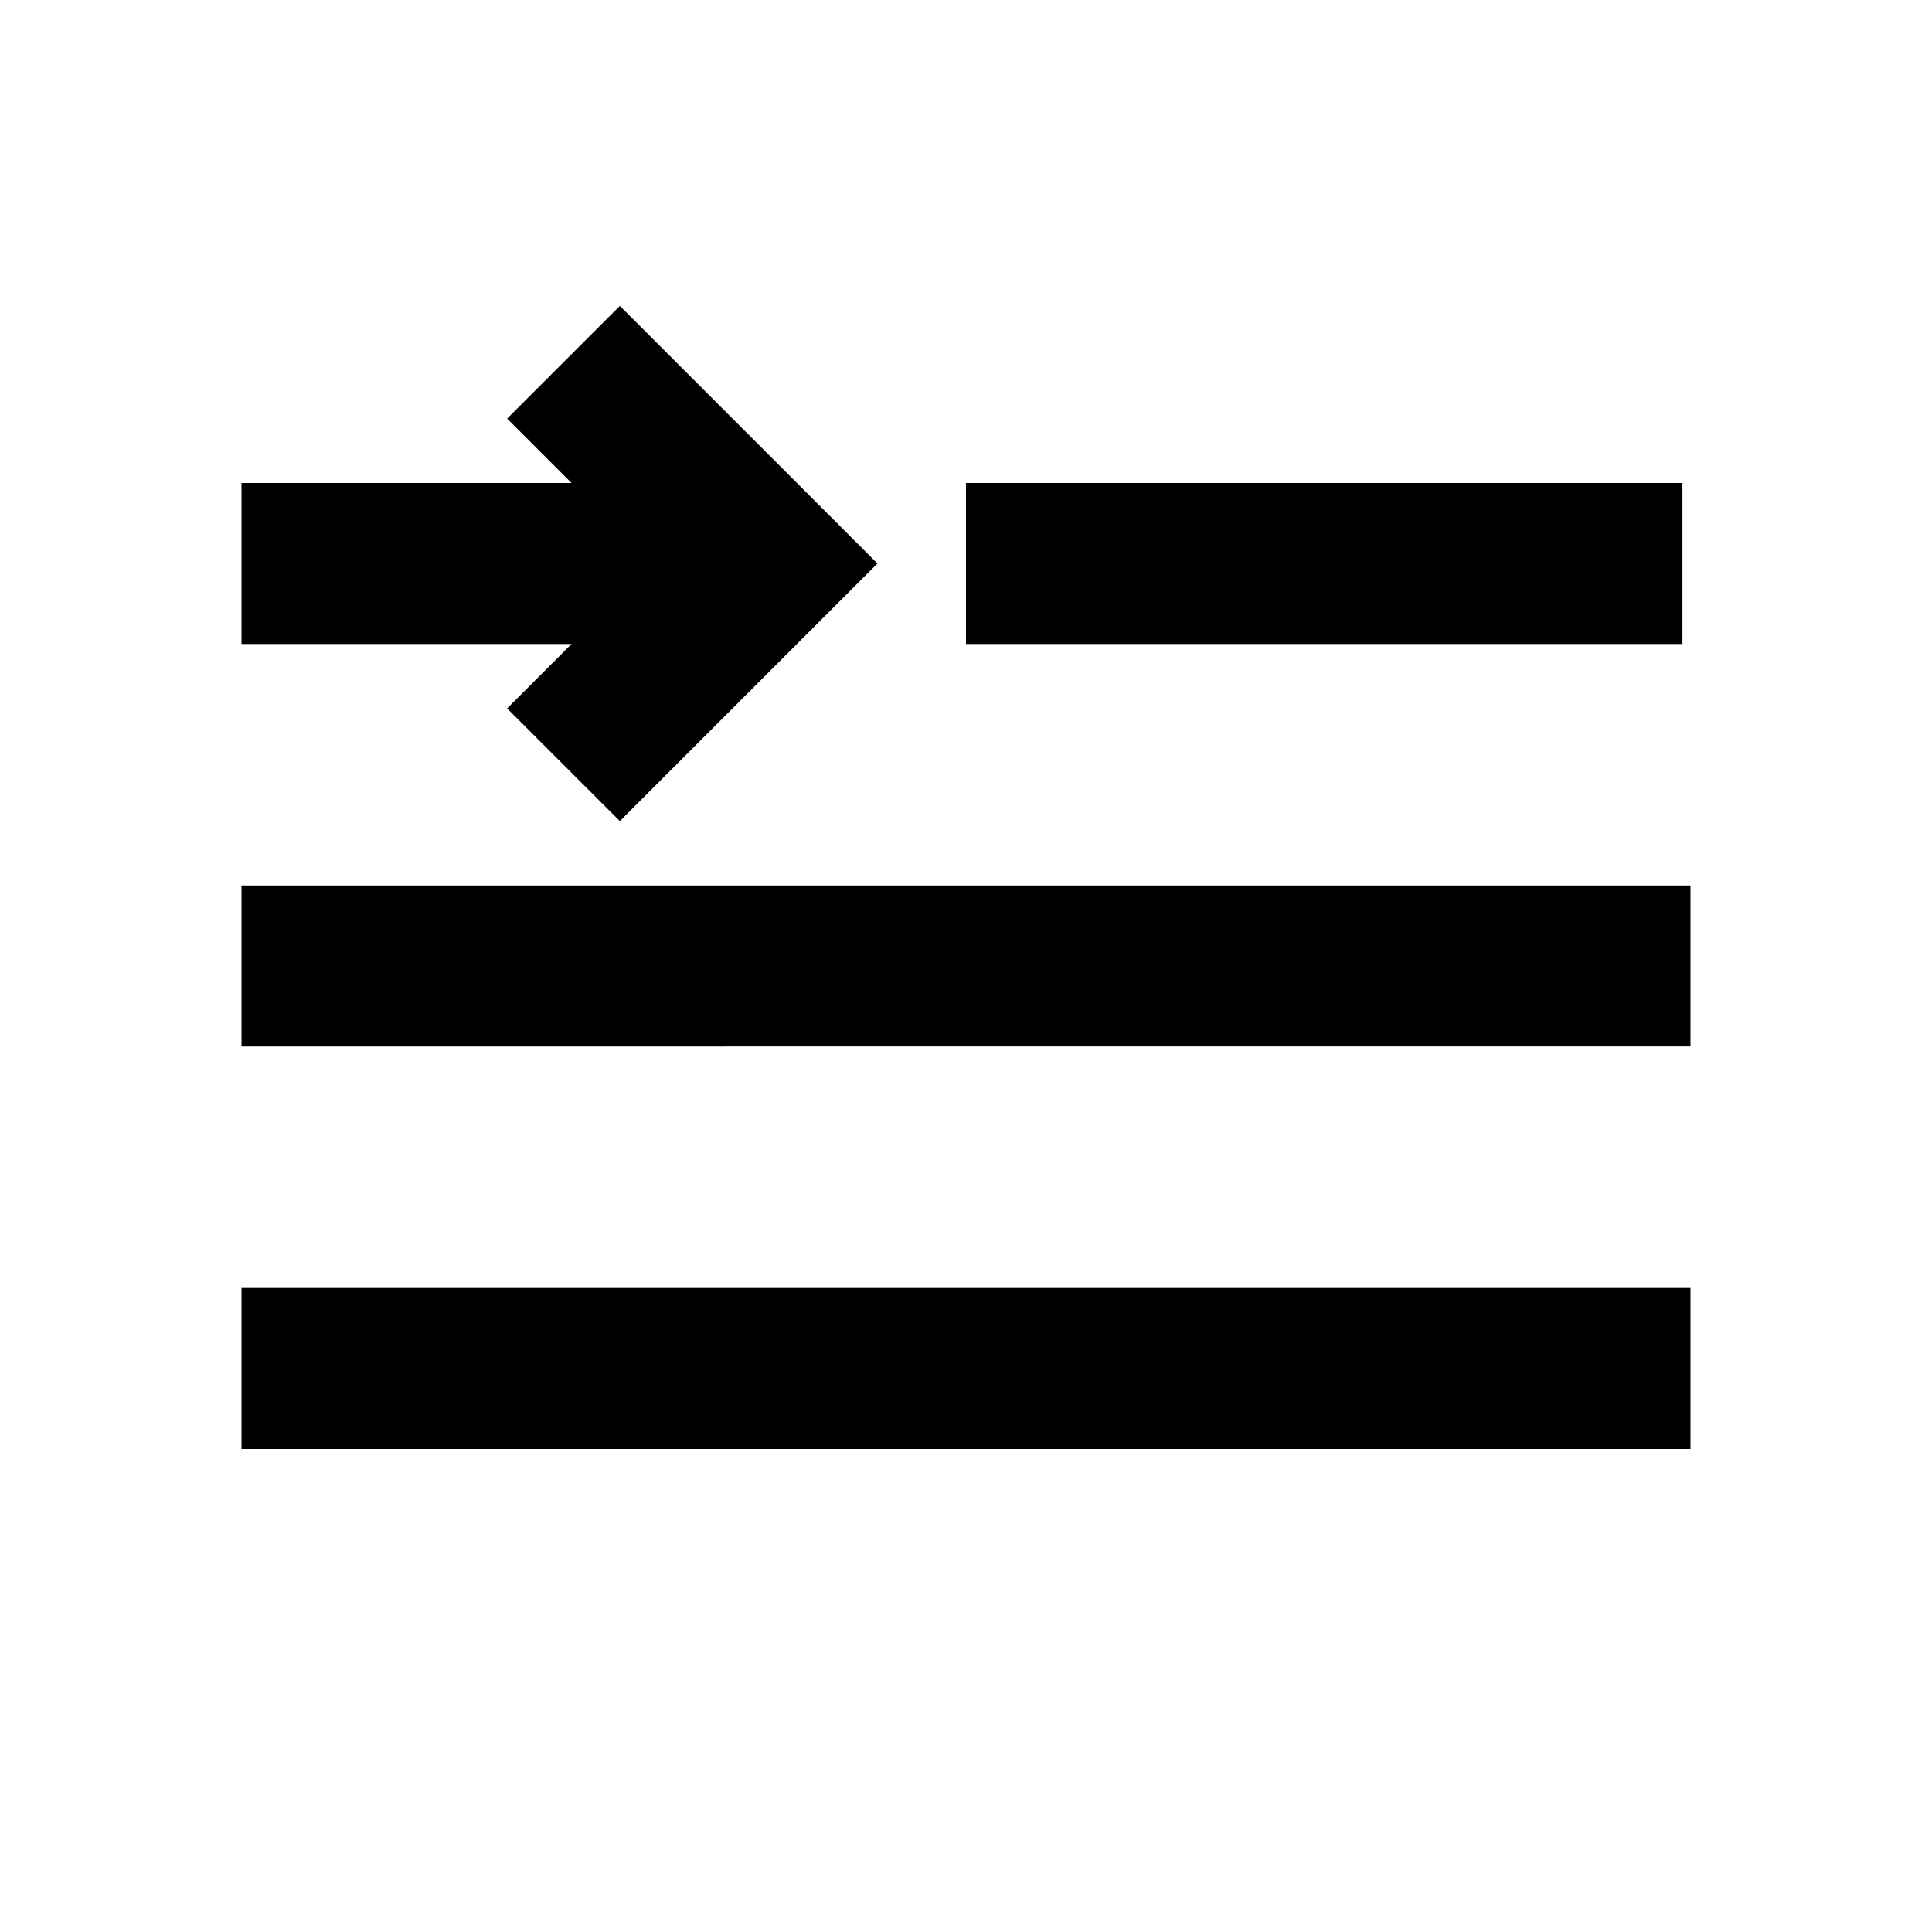 <svg class="Header-directionToggleIcon Header-directionToggleIcon--ltr" height="24" viewBox="0 0 24 24" width="24" xmlns="http://www.w3.org/2000/svg">
  <path d="M0 0h24v24H0V0z" fill="none"/>
  <path d="M20.9 8H12V6h8.9v2zM3 11h18v2H3v-2zm7.9-4L7.7 3.8 6.3 5.2l.8.8H3v2h4.1l-.8.8 1.4 1.4 1.8-1.8.4-.4 1-1zM3 16h18v2H3v-2z"/>
</svg>
